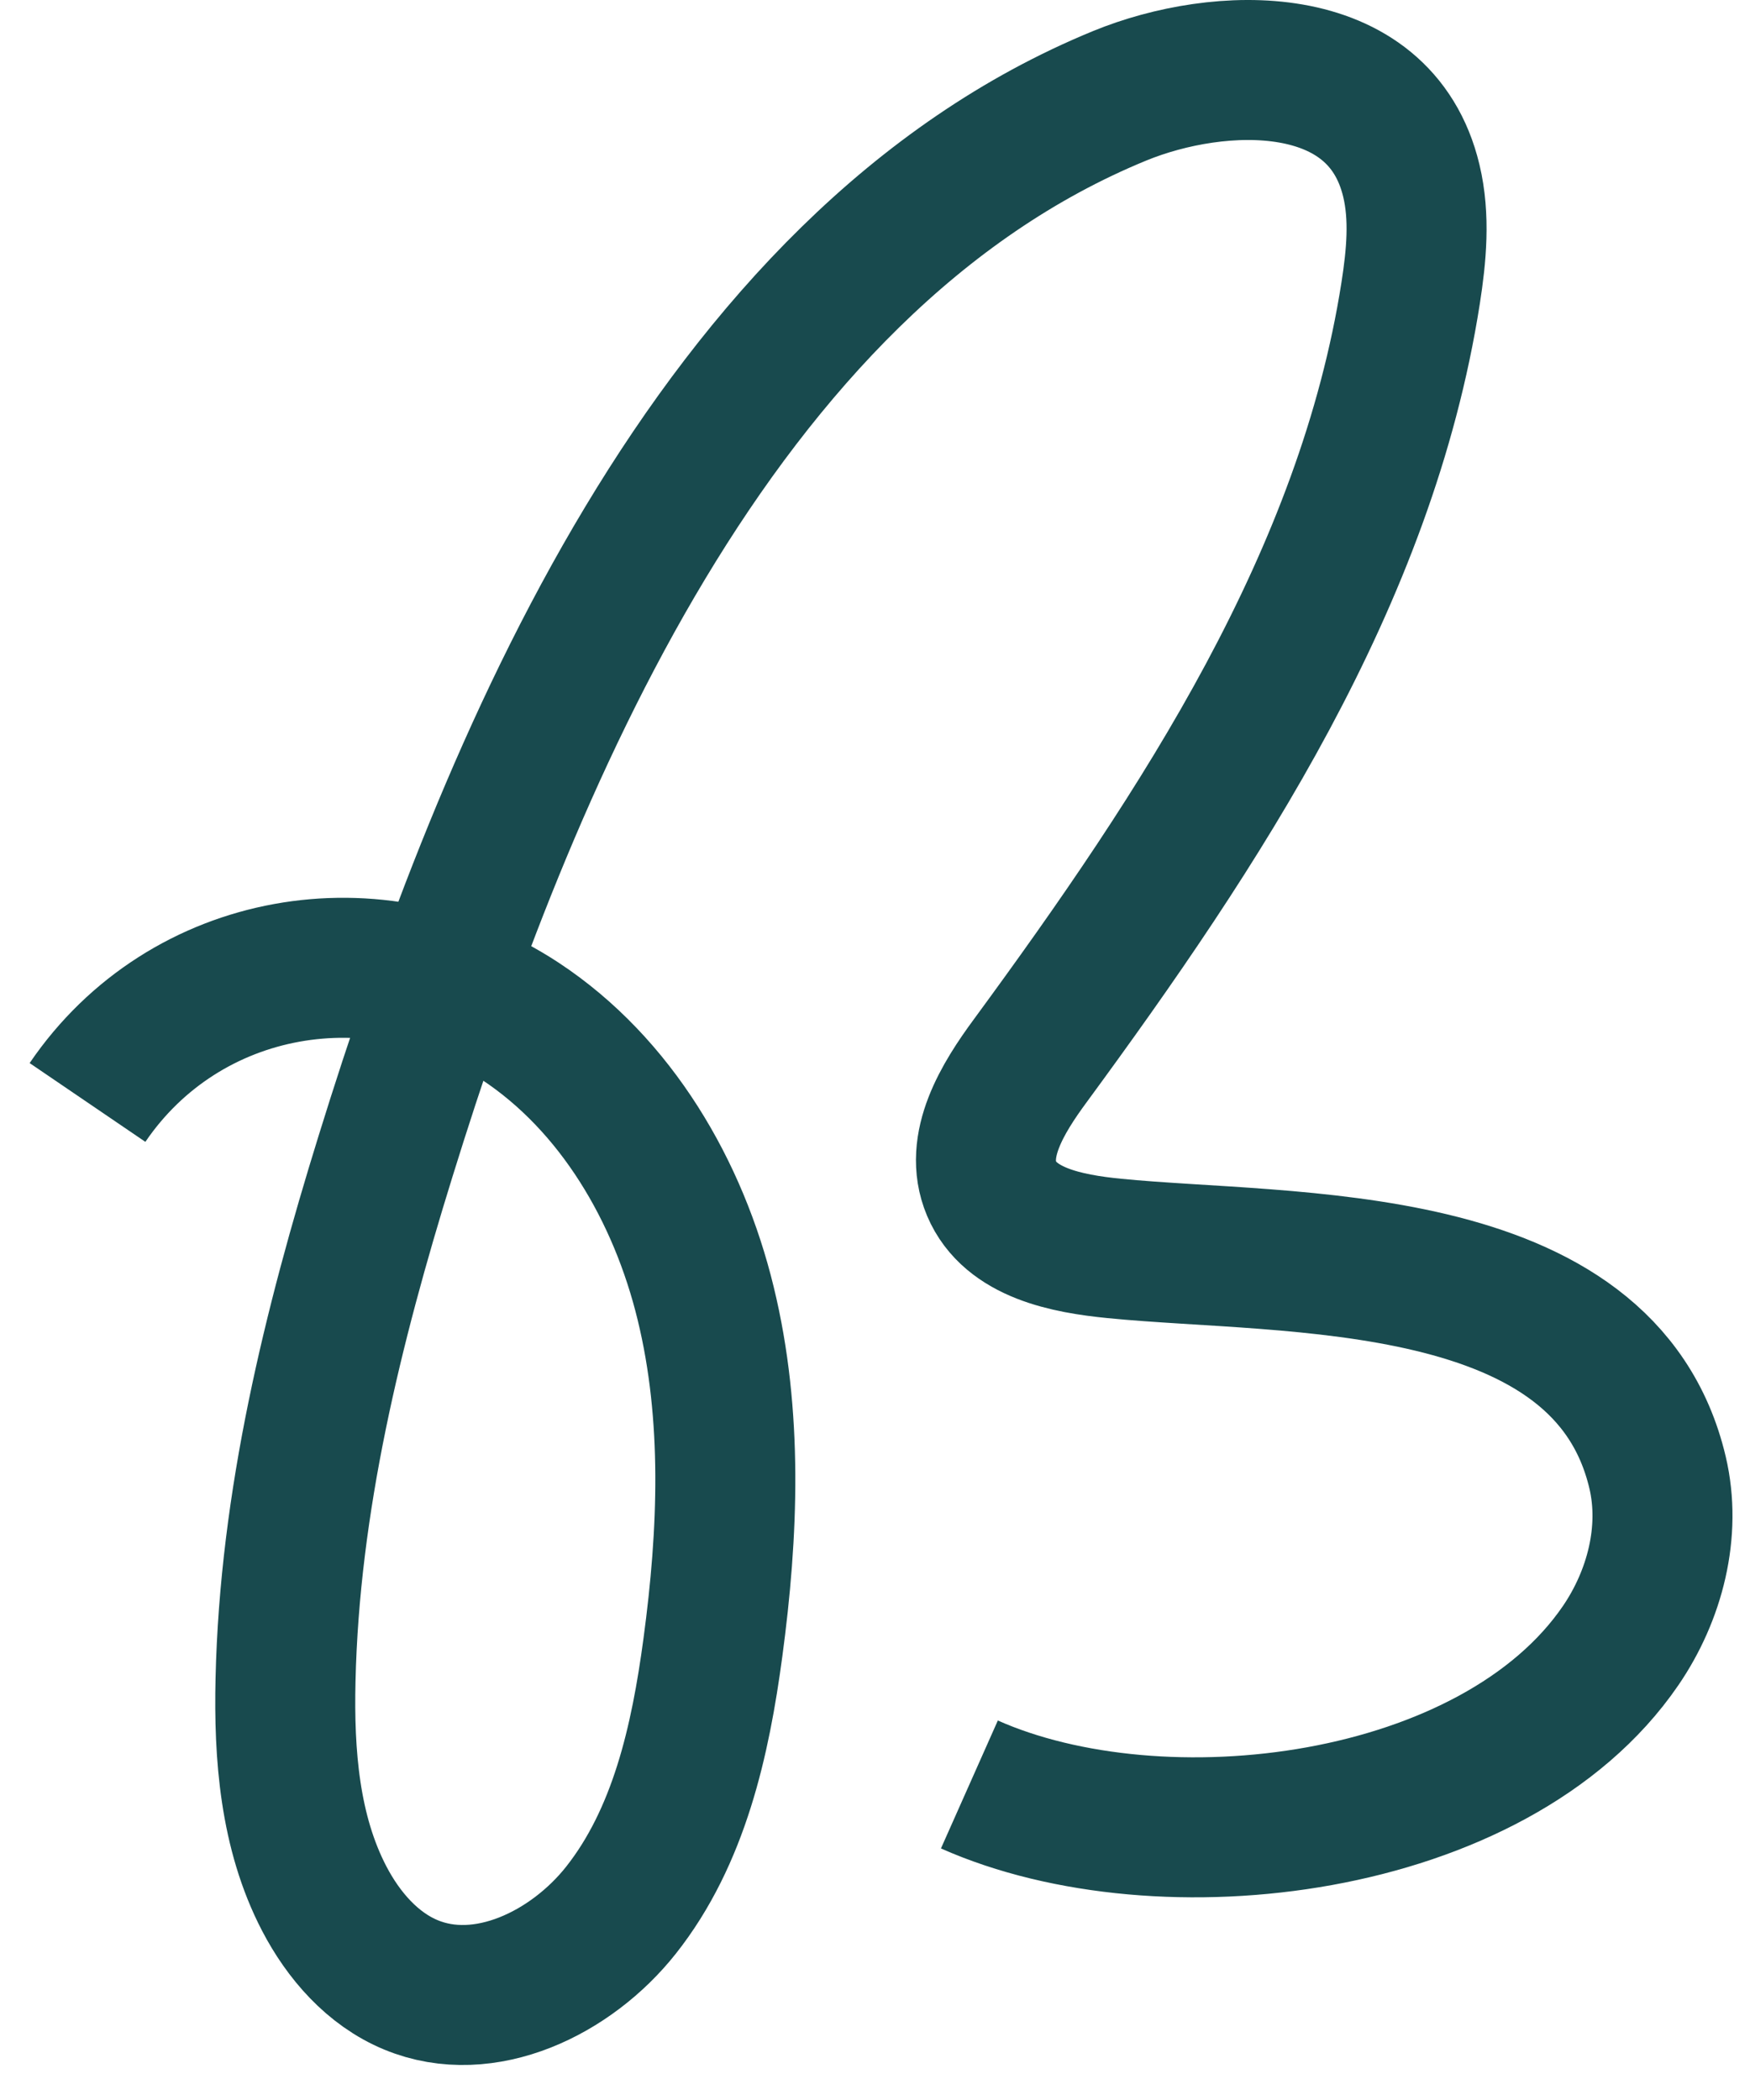 <svg width="50" height="60" viewBox="0 0 50 60" fill="none" xmlns="http://www.w3.org/2000/svg">
<path id="Vector" d="M2.5 31.499C5.281 27.413 10.773 26.486 14.862 29.176C17.608 30.986 19.385 34.038 20.162 37.24C20.943 40.443 20.808 43.804 20.369 47.068C20.012 49.731 19.404 52.478 17.739 54.581C16.323 56.368 13.846 57.583 11.742 56.711C10.642 56.256 9.812 55.299 9.262 54.242C8.277 52.347 8.108 50.136 8.158 47.998C8.273 42.909 9.504 37.908 11.012 33.046C14.458 21.922 20.369 7.506 31.993 2.736C34.827 1.575 39.424 1.394 40.324 5.164C40.574 6.209 40.47 7.309 40.304 8.374C39.031 16.52 34.312 23.662 29.439 30.303C28.646 31.379 27.812 32.73 28.331 33.961C28.866 35.226 30.477 35.535 31.843 35.67C36.824 36.164 45.839 35.643 47.358 42.068C47.758 43.761 47.281 45.59 46.301 47.022C42.697 52.285 33.173 53.42 27.697 50.985" stroke="#184A4E" stroke-width="4" stroke-miterlimit="10"/>
</svg>
